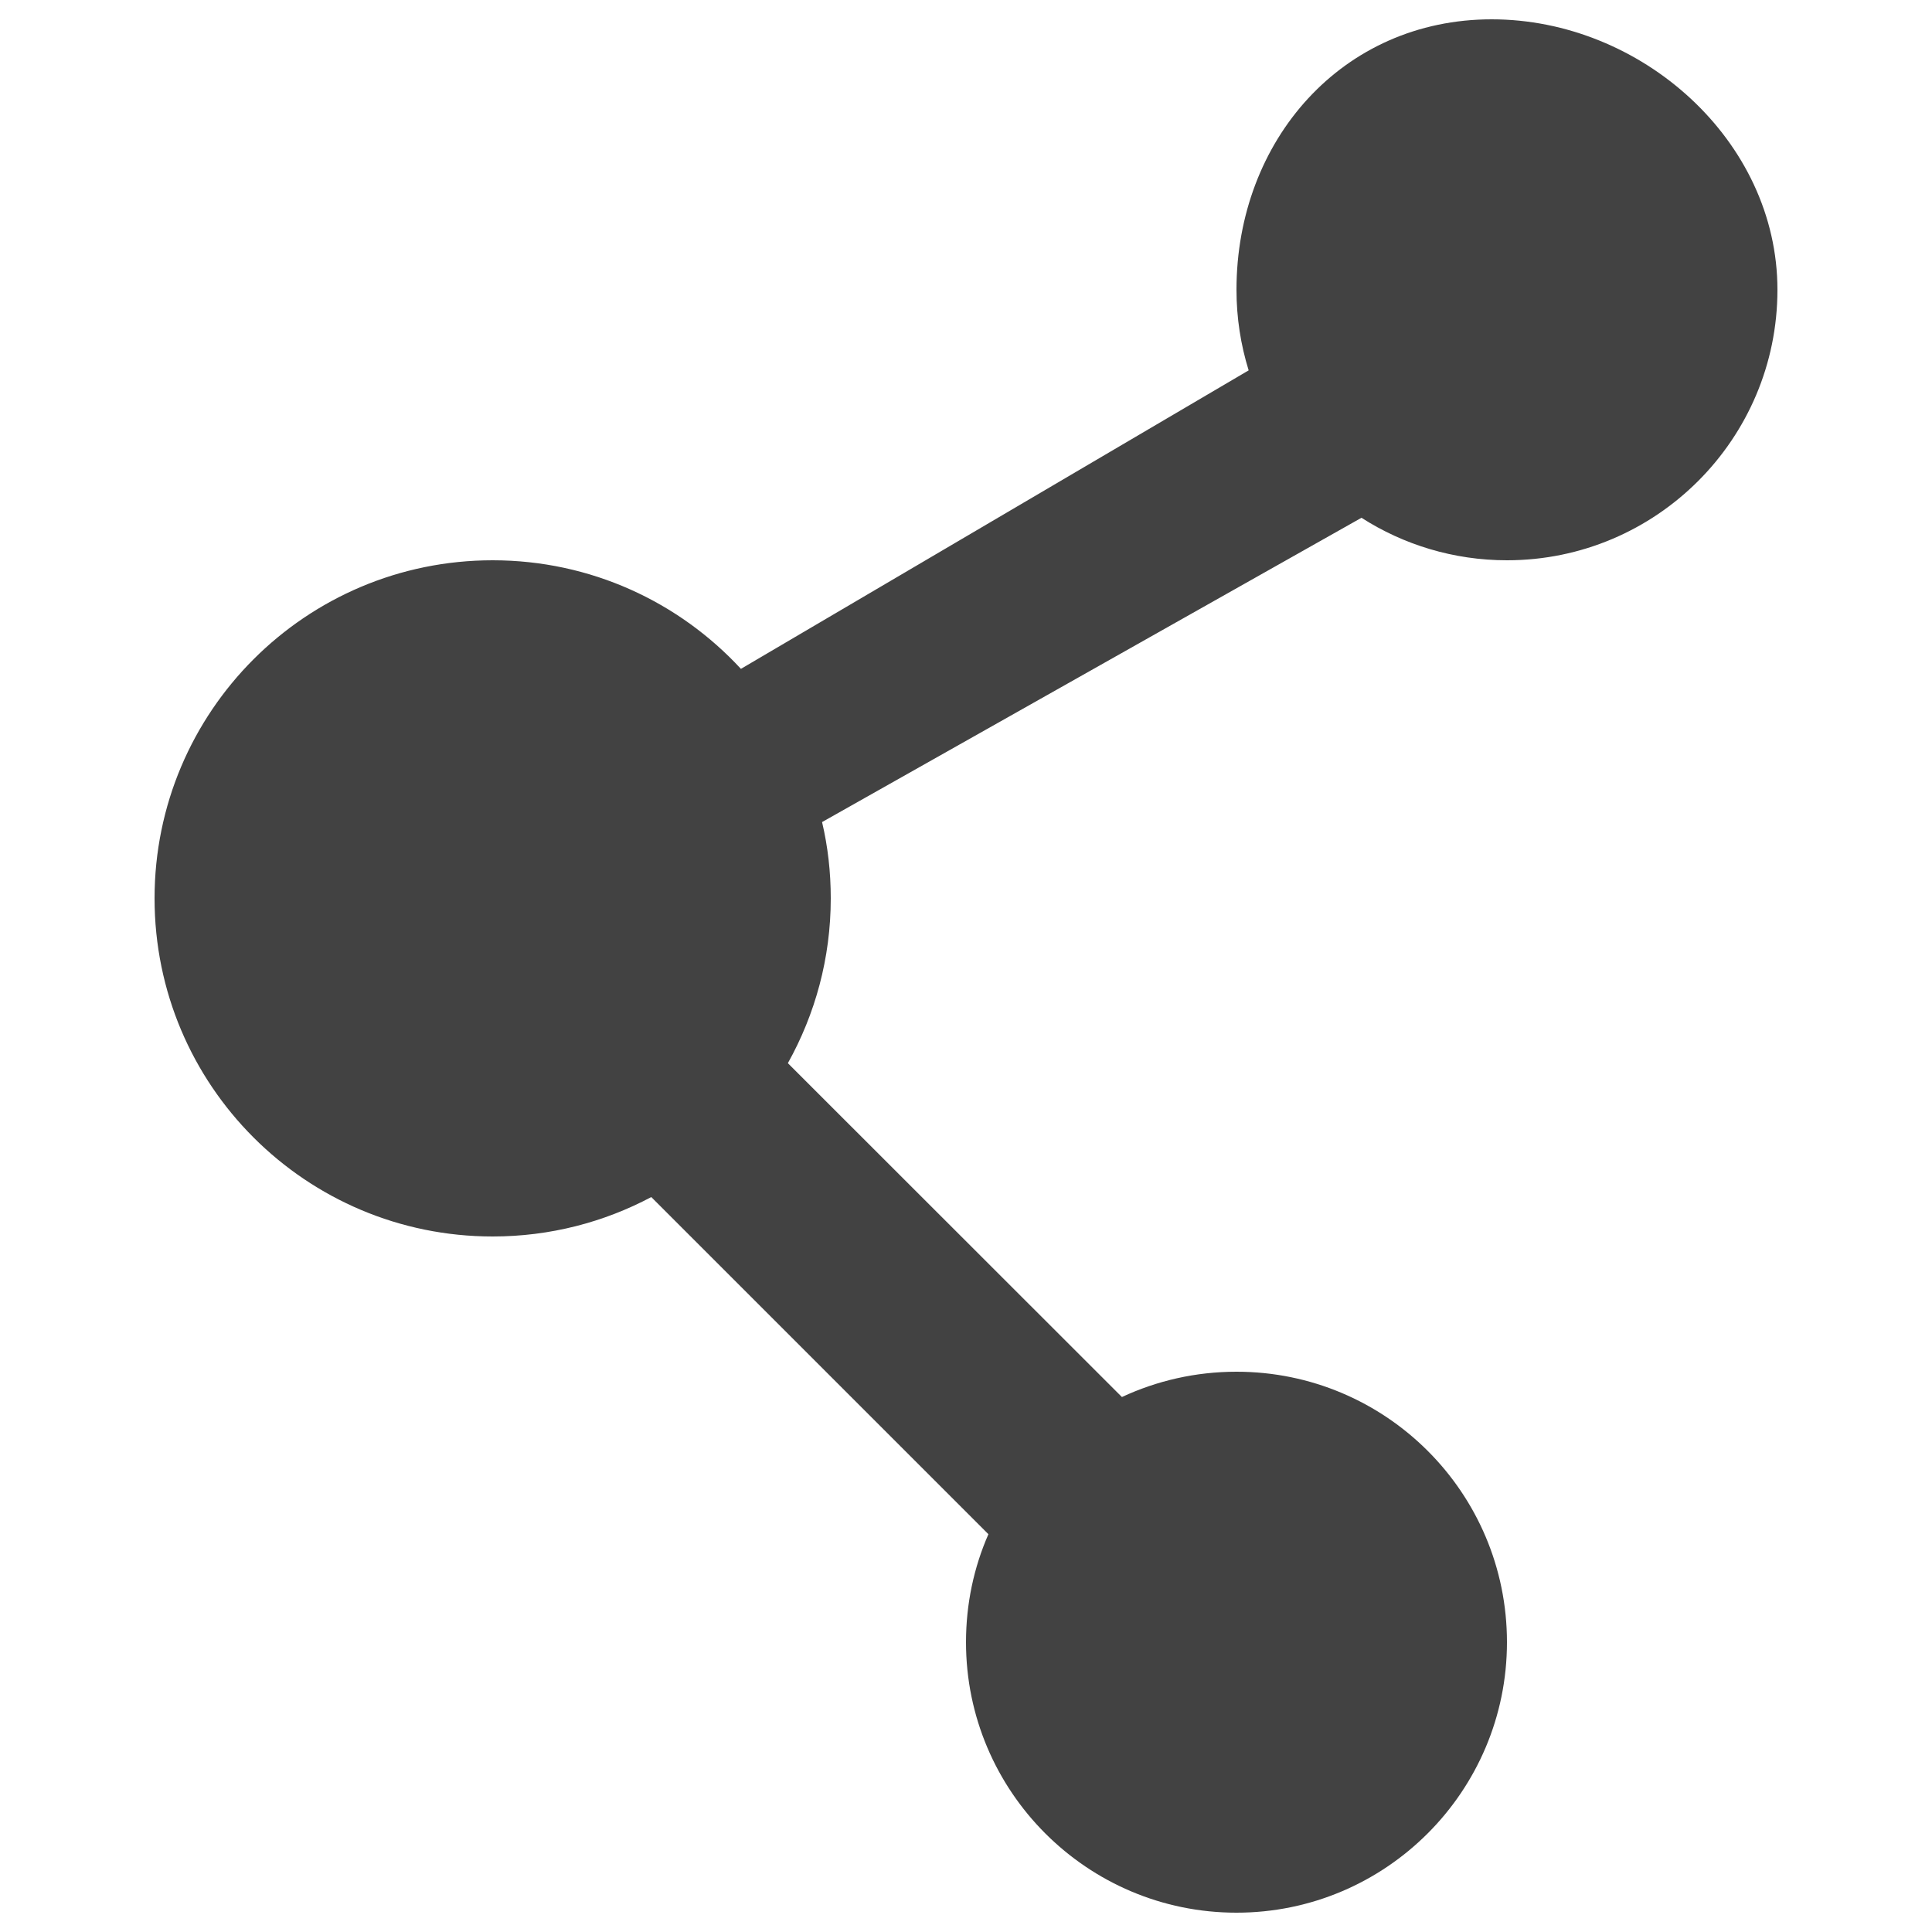 <?xml version="1.0" encoding="utf-8"?>
<!-- Generator: Adobe Illustrator 19.0.0, SVG Export Plug-In . SVG Version: 6.00 Build 0)  -->
<svg version="1.1" id="Layer_1" xmlns="http://www.w3.org/2000/svg" xmlns:xlink="http://www.w3.org/1999/xlink" x="0px" y="0px"
	 viewBox="194 -104 1000 1000" style="enable-background:new 194 -104 1000 1000;" xml:space="preserve">
<style type="text/css">
	.st0{fill:#424242;}
</style>
<g>
	<path class="st0" d="M966.1-94C888.8-94,834-31.4,834,46c0,14.5,2.2,28.5,6.3,41.7L577.5,242.2c-32-34.6-77.7-56.2-128.5-56.2
		c-96.7,0-175,78.3-175,175s78.3,175,175,175c29.7,0,57.6-7.4,82.1-20.4l174.5,174.5c-7.5,17.1-11.6,36-11.6,55.9
		c0,77.2,62.7,140,140,140s140-62.8,140-140c0-77.4-62.7-140-140-140c-21.2,0-41.3,4.7-59.3,13.1L601.8,446.3
		C615.9,421,624,392,624,361c0-13.6-1.5-26.8-4.5-39.5L898.7,164c21.7,13.9,47.6,22,75.3,22c77.3,0,140-62.8,140-140
		C1114-31.4,1043.4-94,966.1-94z"/>
</g>
</svg>
